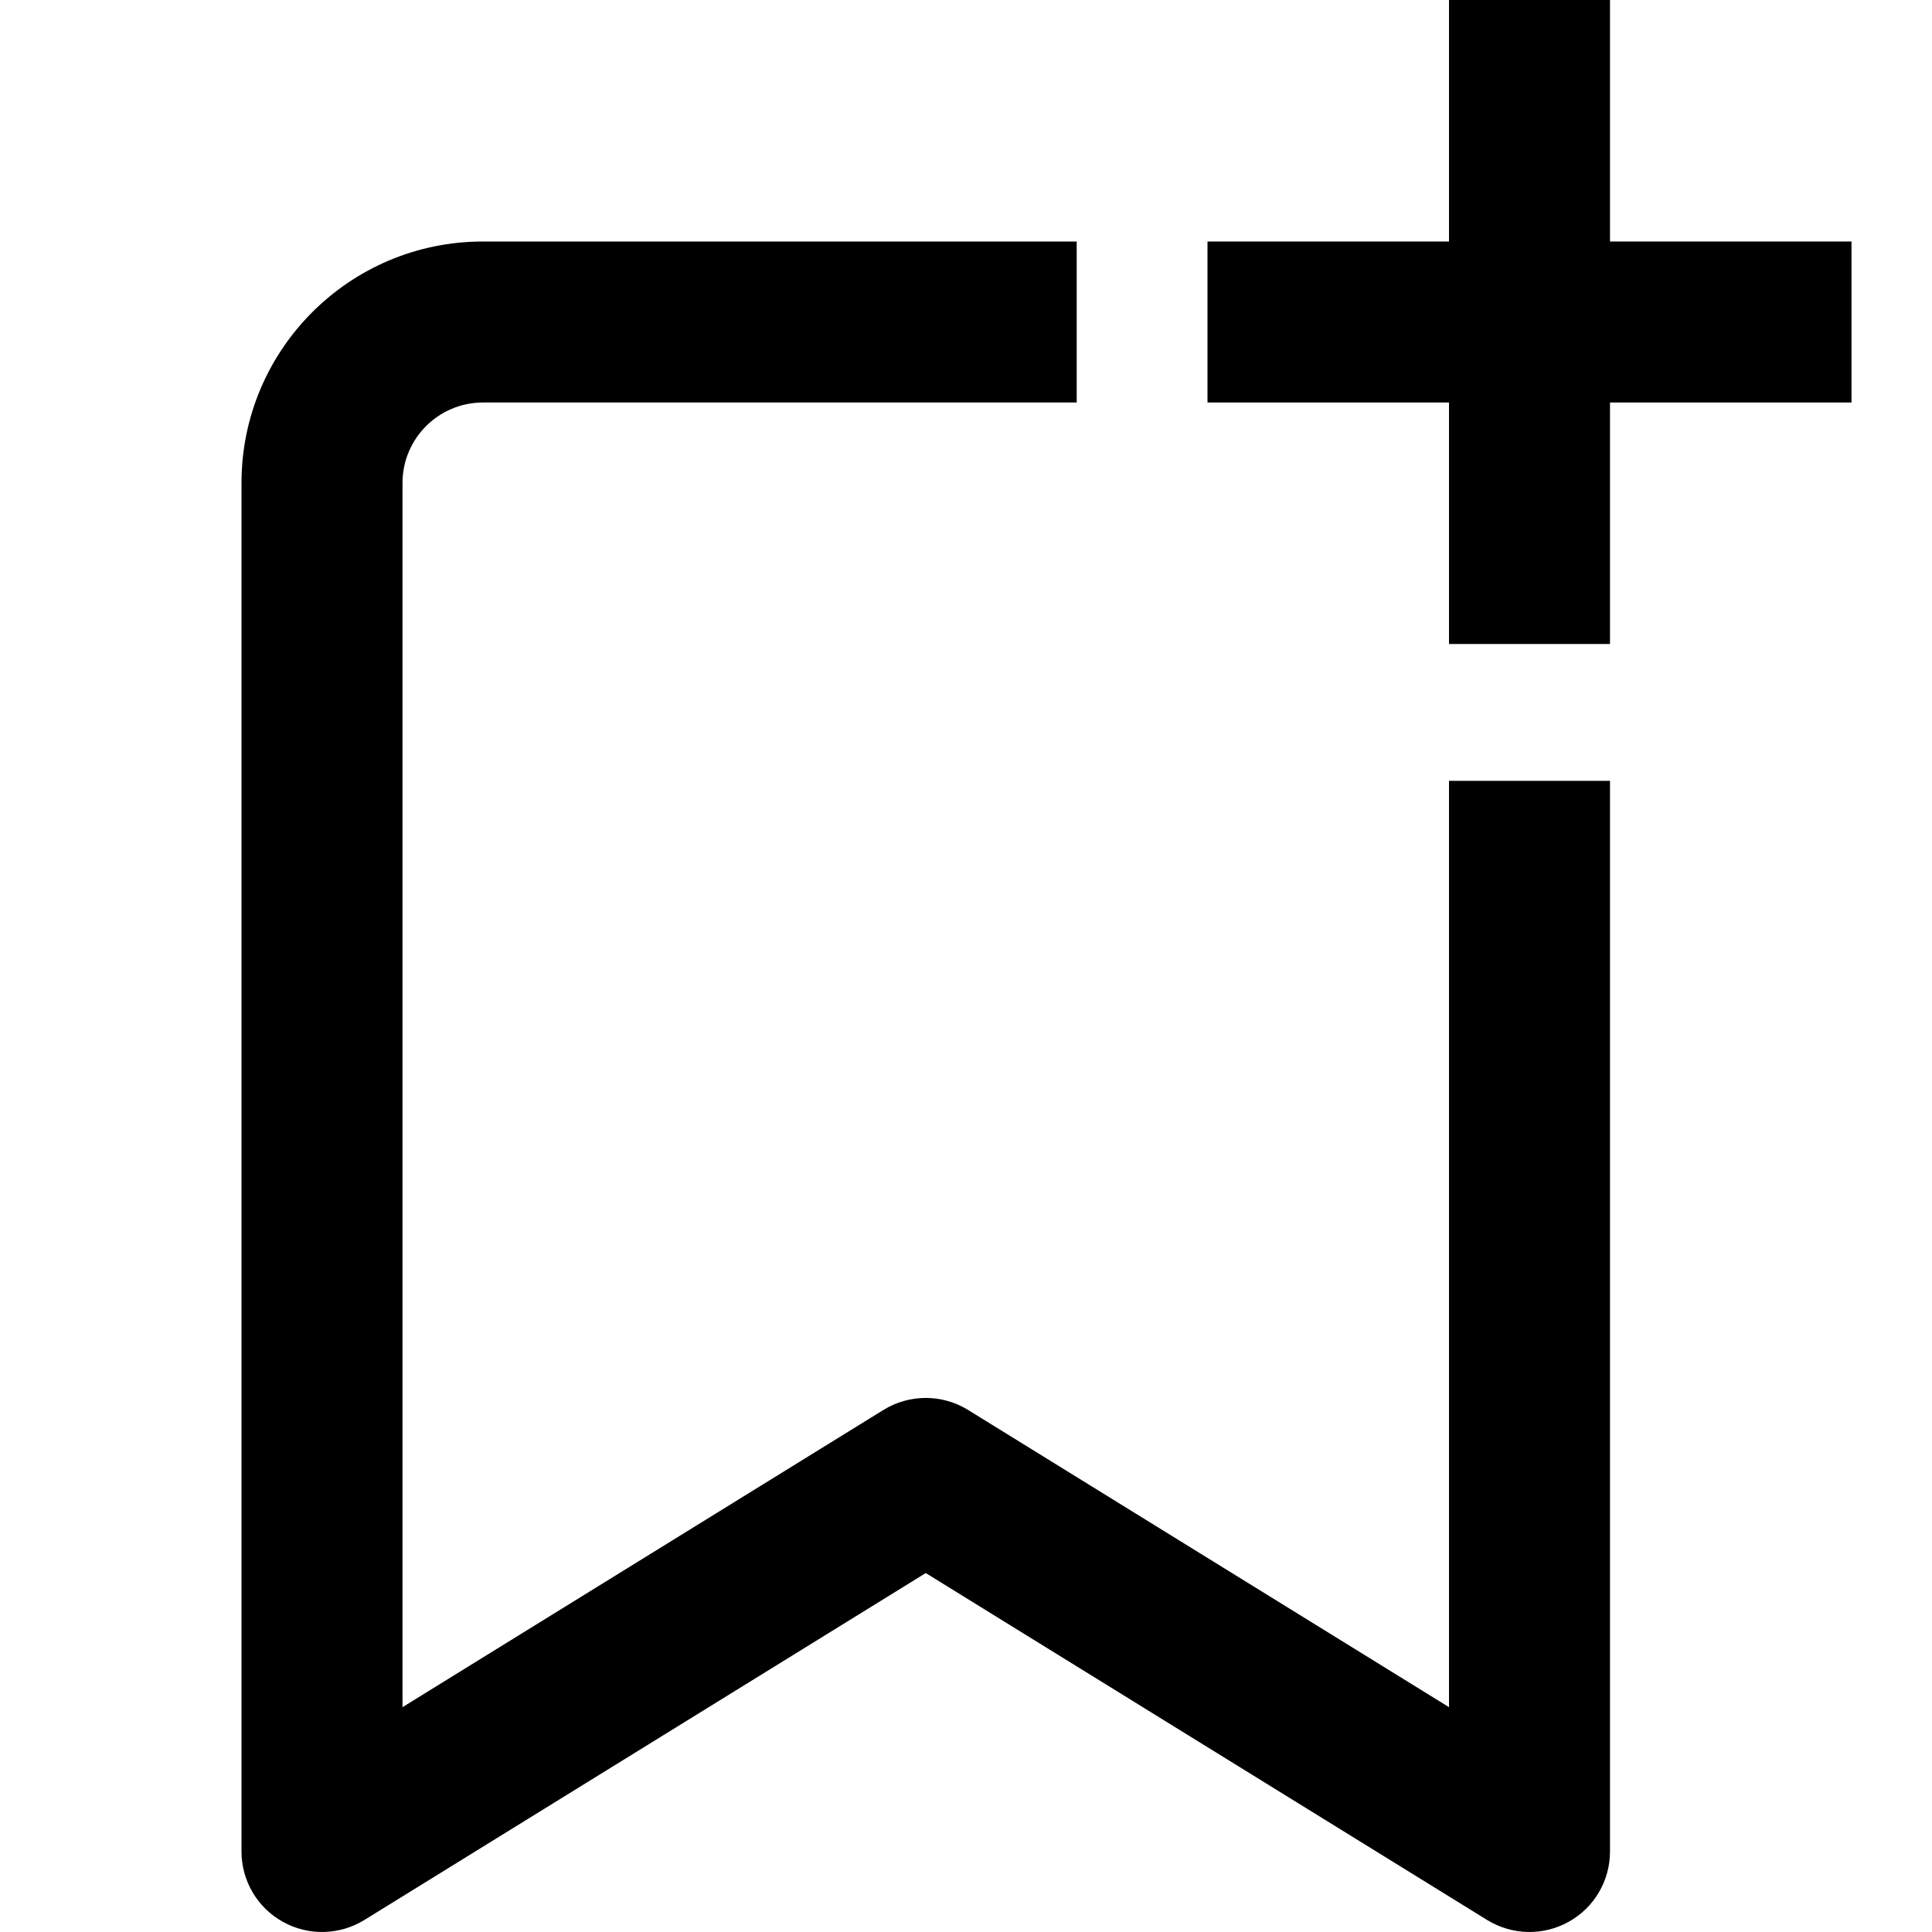 <svg width="24" height="24" viewBox="0 0 24 24" fill="currentColor" xmlns="http://www.w3.org/2000/svg">
<path fill-rule="evenodd" clip-rule="evenodd" d="M6 5C5.448 5 5 5.448 5 6V21.207L10.974 17.515C11.296 17.316 11.704 17.316 12.026 17.515L18 21.207V9.7H20V23C20 23.363 19.804 23.697 19.487 23.873C19.17 24.05 18.783 24.041 18.474 23.851L11.5 19.541L4.526 23.851C4.217 24.041 3.83 24.05 3.513 23.873C3.196 23.697 3 23.363 3 23V6C3 4.343 4.343 3 6 3H13.375V5H6Z" />
<path fill-rule="evenodd" clip-rule="evenodd" d="M18 8V0H20V8H18Z" />
<path fill-rule="evenodd" clip-rule="evenodd" d="M15 3L23 3V5H15L15 3Z" />
</svg>
